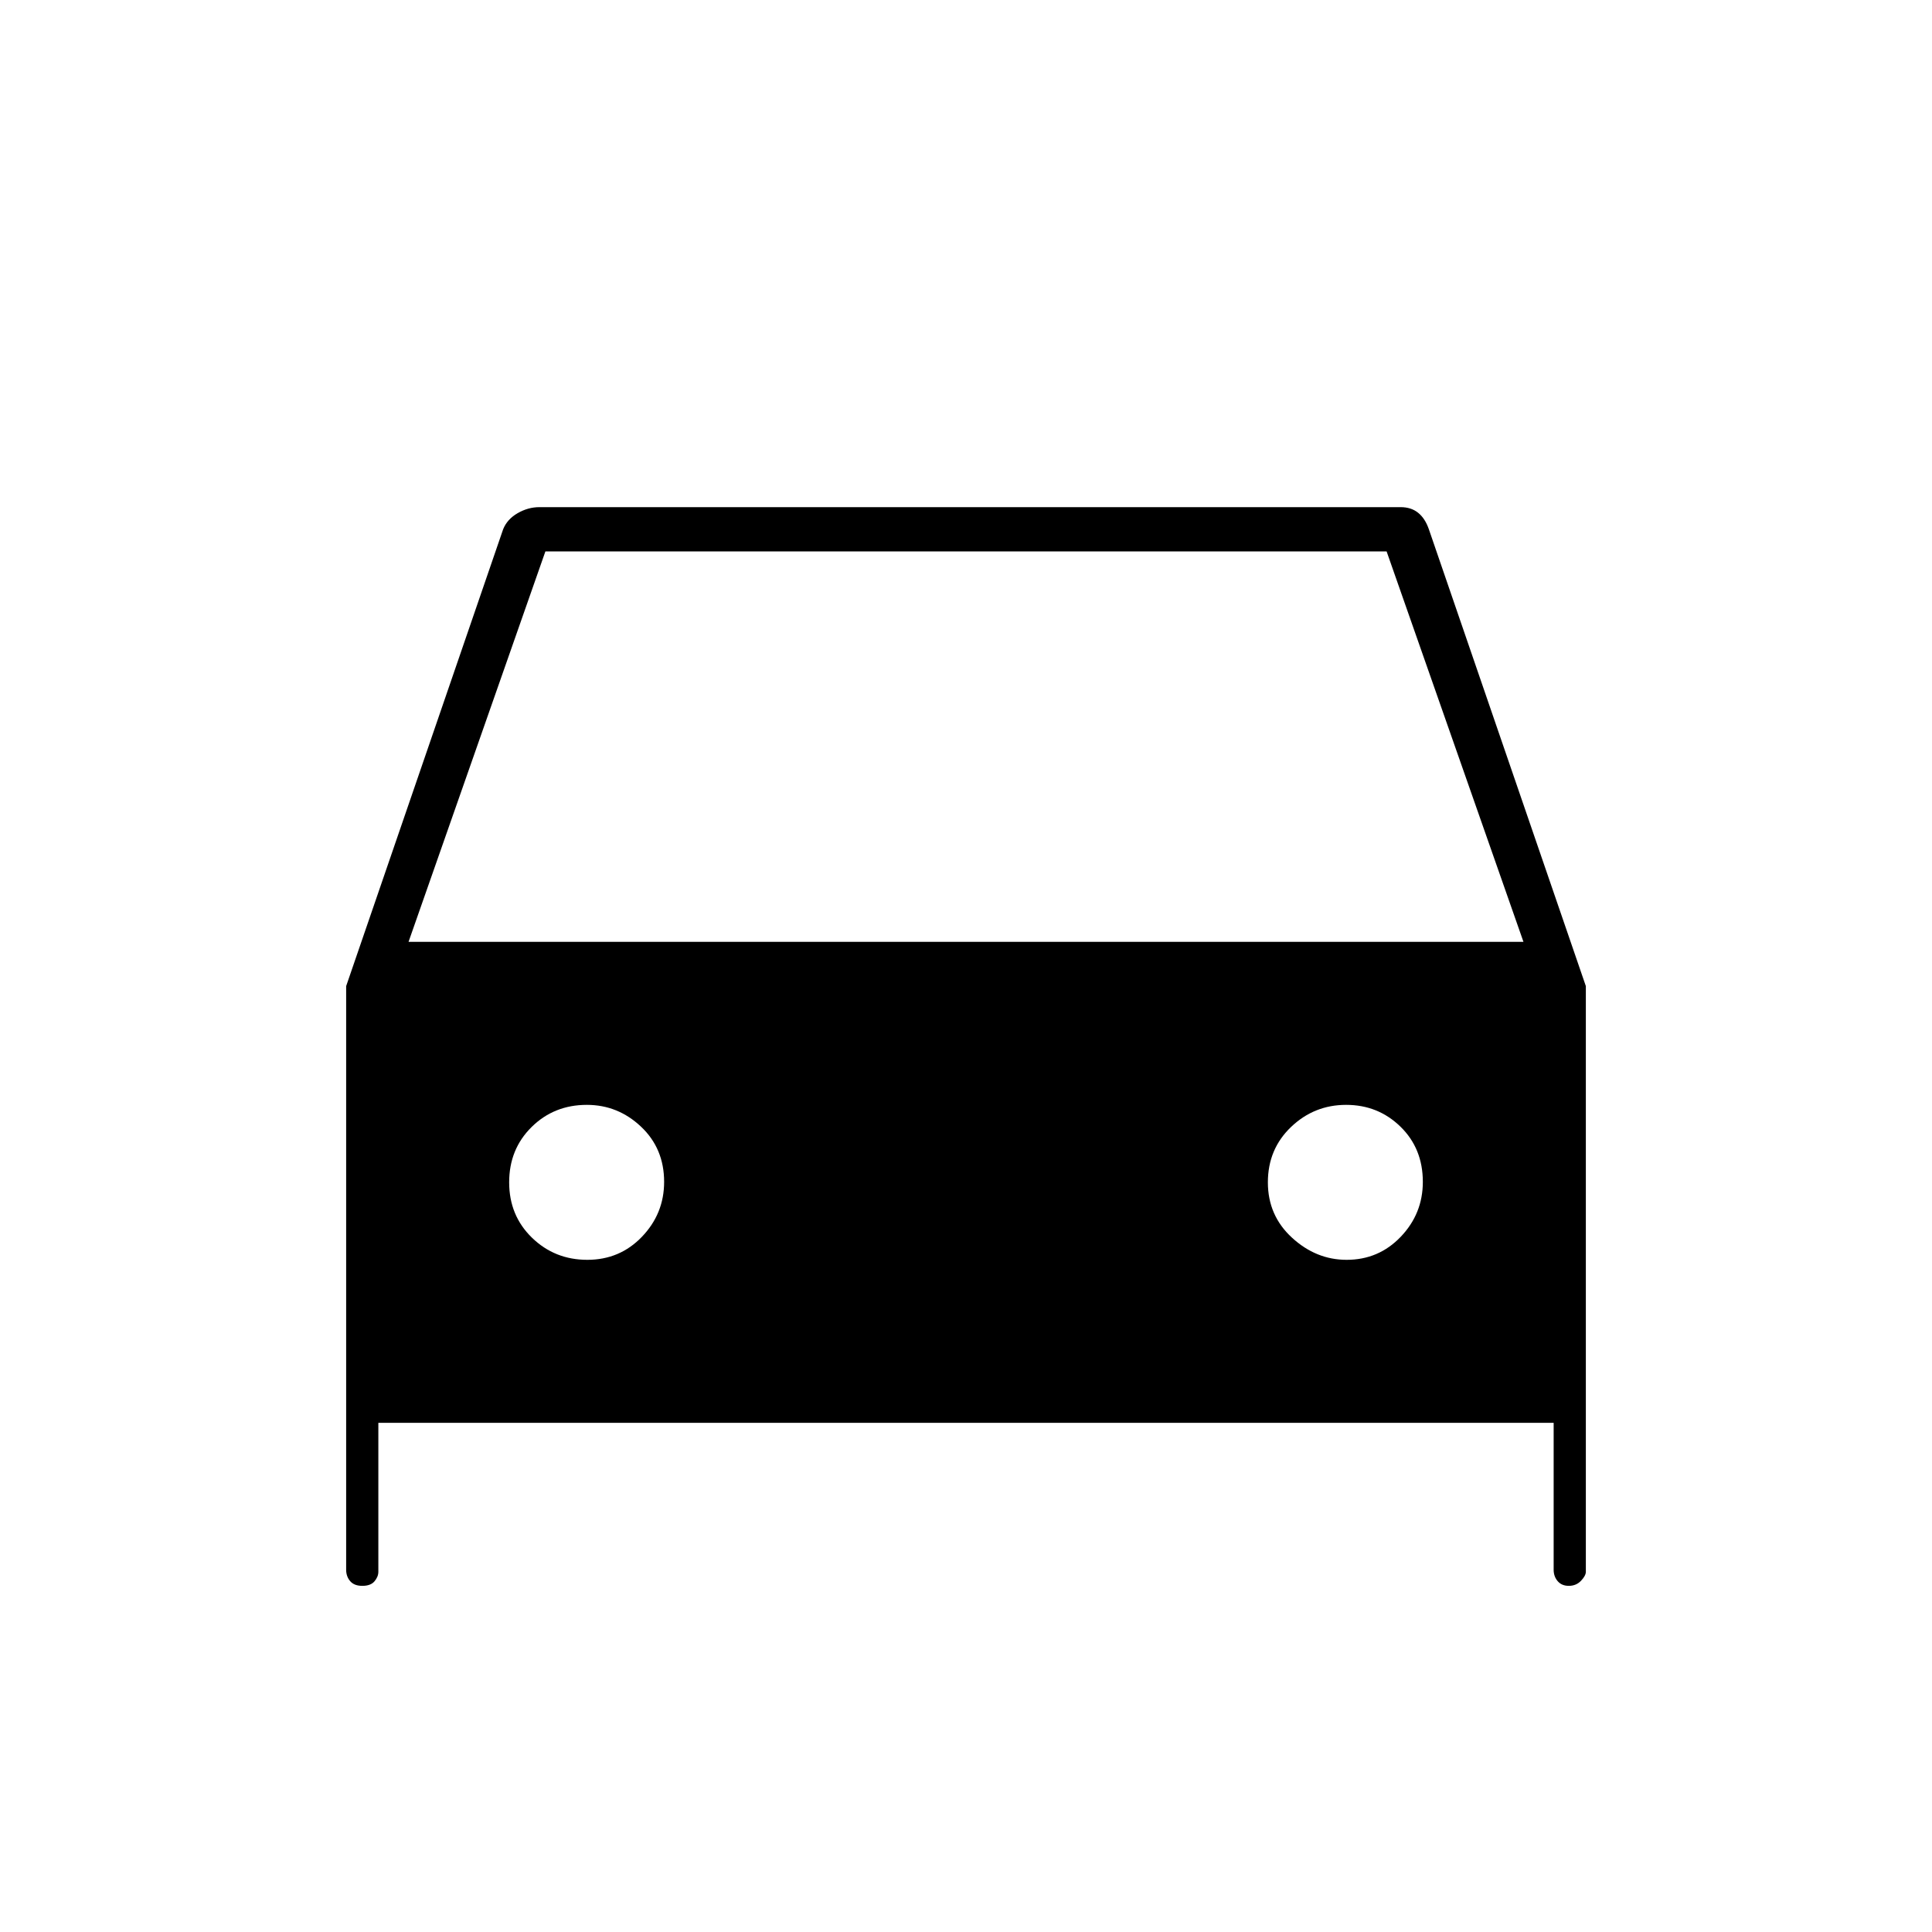 <svg xmlns="http://www.w3.org/2000/svg" width="48" height="48" viewBox="0 -960 960 960"><path d="M188-253v74q0 2.458-1.9 4.729T180.02-172q-4.02 0-6.02-2.333-2-2.334-2-5.667v-290l78-227q2-5 7.2-8t10.8-3h428q5.161 0 8.634 2.775Q708.107-702.45 710-697l78 227v291q0 1.949-2.4 4.475-2.4 2.525-6.071 2.525-3.529 0-5.529-2.333-2-2.334-2-5.667v-73H188Zm15-239h554l-68-194H271l-68 194Zm88.824 158Q308-334 319-345.485q11-11.486 11-27.25 0-16.598-11.485-27.432Q307.029-411 291.588-411q-16.274 0-27.431 11T253-372.5q0 16.5 11.324 27.5 11.323 11 27.5 11Zm377.294 0q15.98 0 26.931-11.485Q707-356.971 707-372.735q0-16.598-11.118-27.432-11.117-10.833-27-10.833Q653-411 641.5-400 630-389 630-372.5t11.985 27.5q11.986 11 27.133 11Z"/></svg>